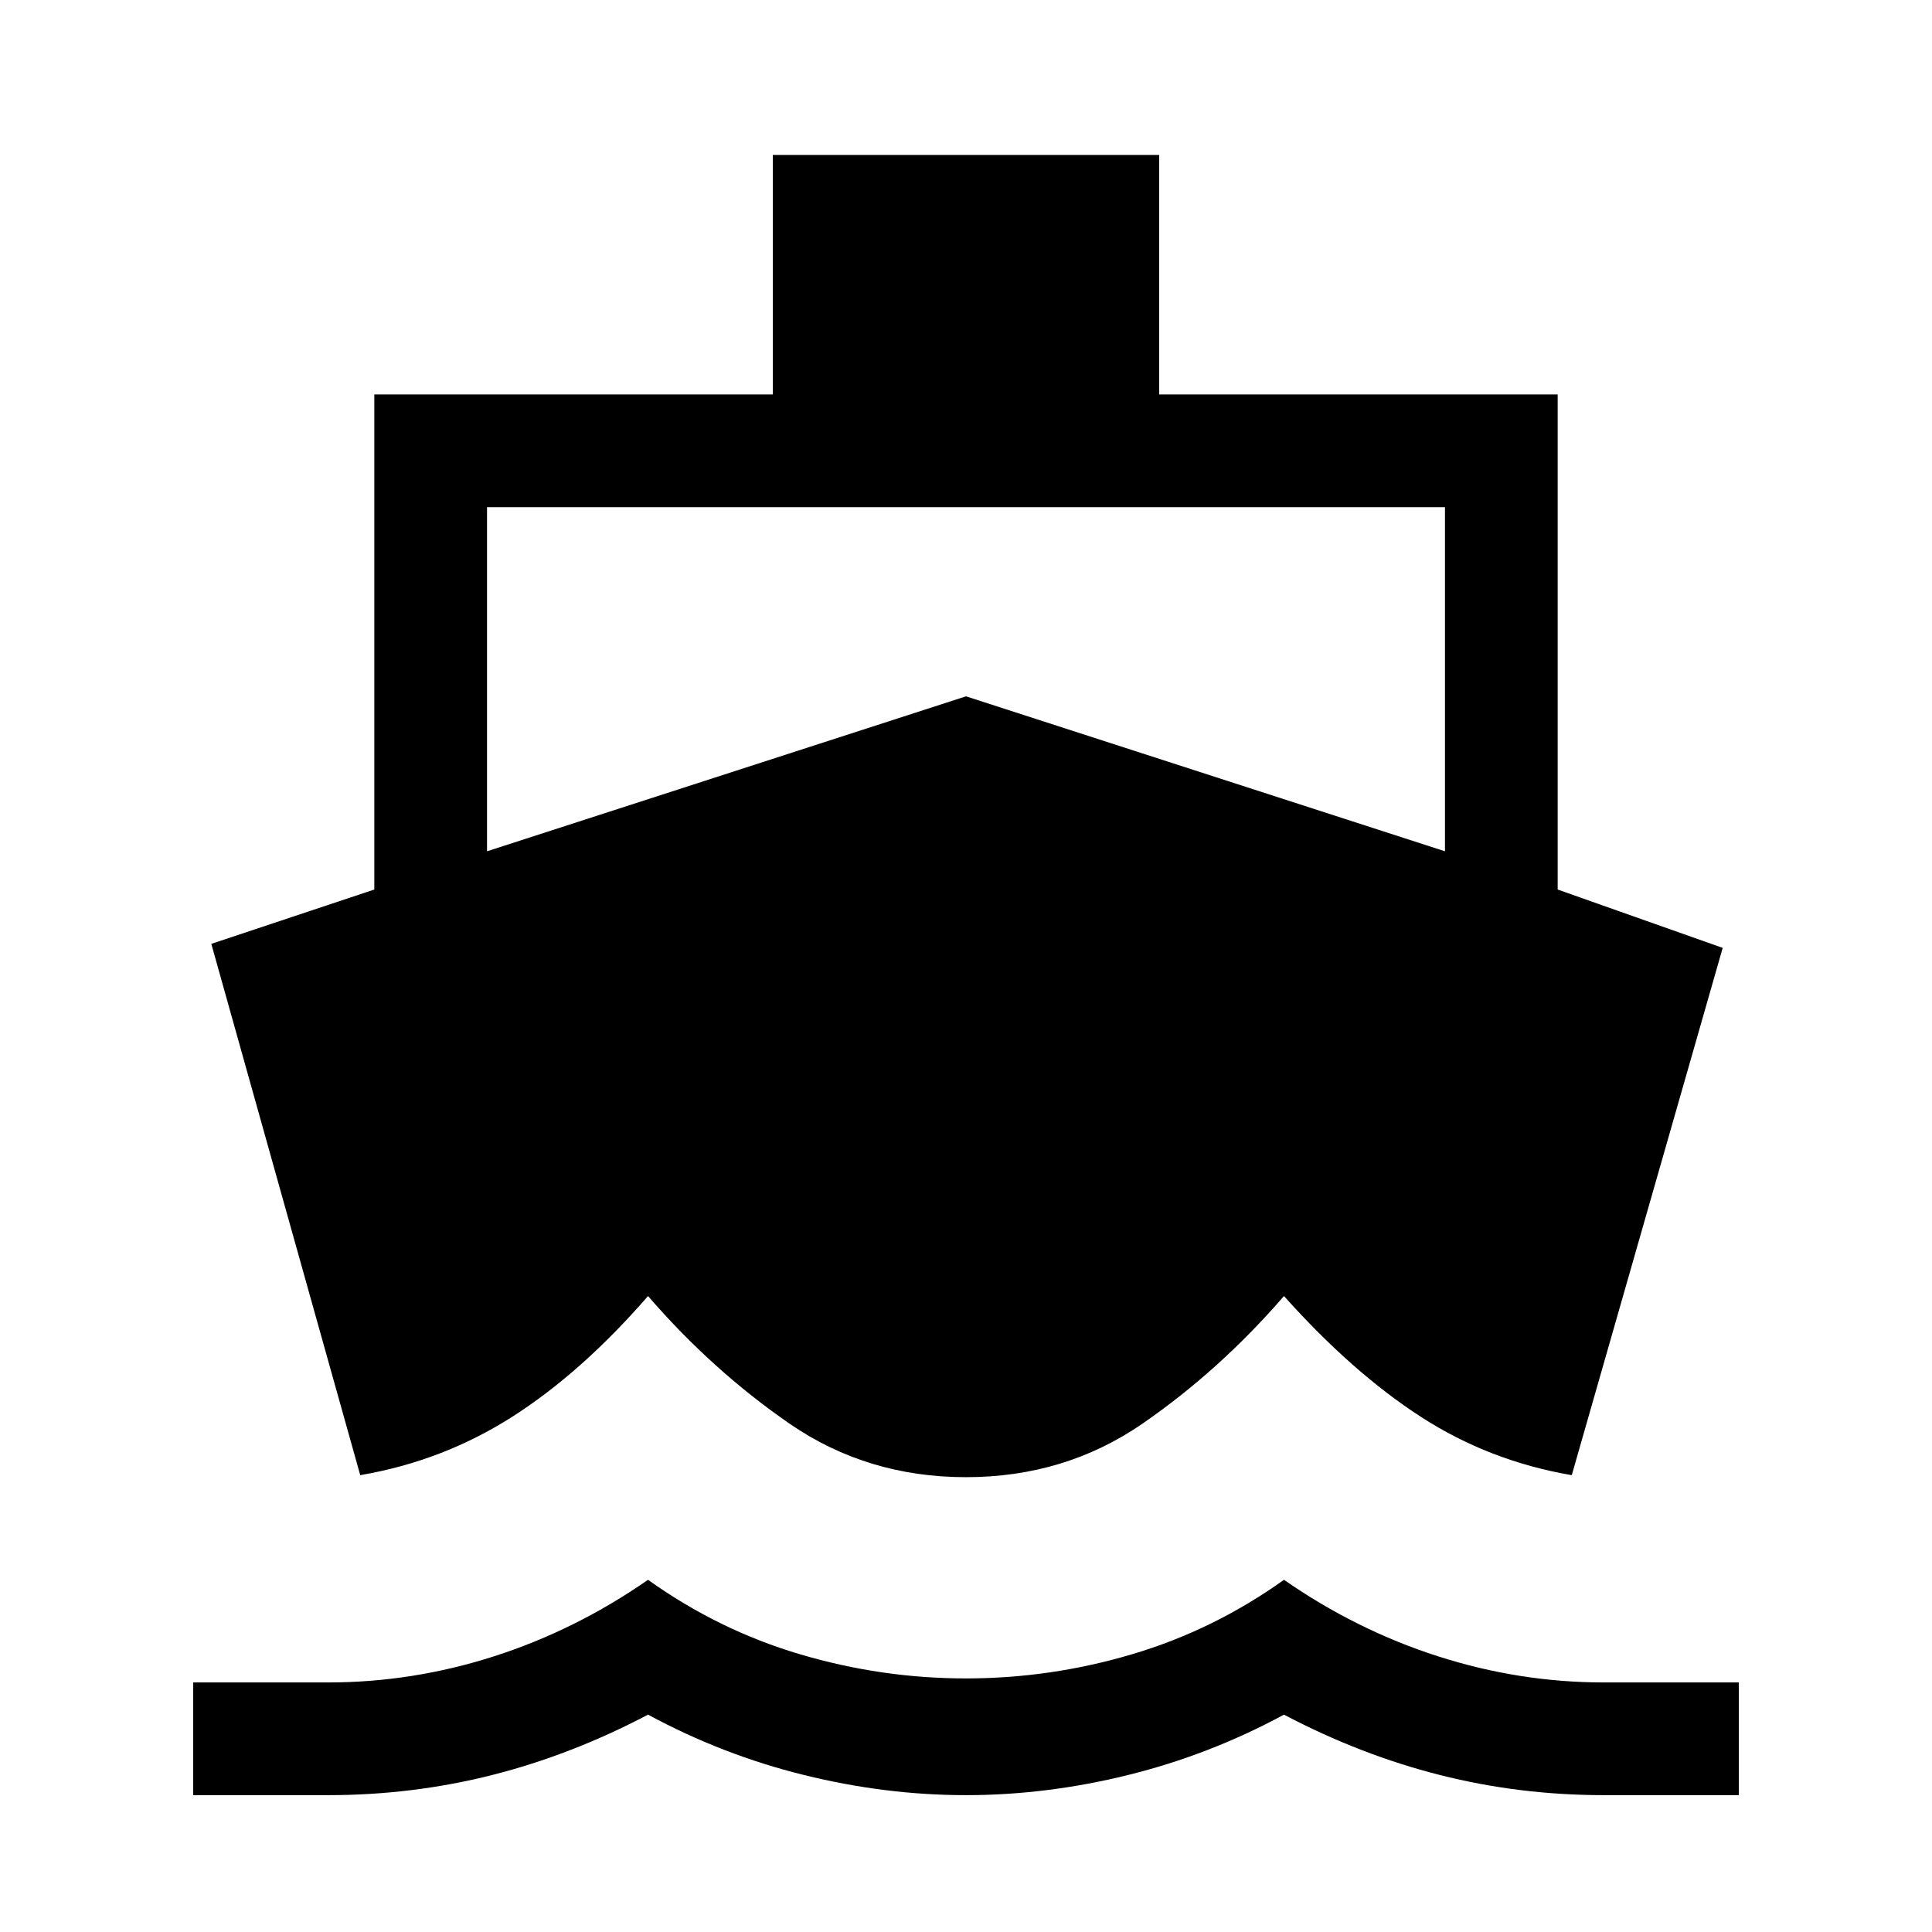 <svg xmlns="http://www.w3.org/2000/svg" height="24" width="24"><path d="M4.475 18.325 2.625 11.725 4.65 11.05V4.9H9.6V1.925H14.4V4.9H19.35V11.05L21.4 11.775L19.525 18.325Q18.5 18.15 17.65 17.6Q16.8 17.05 15.95 16.1Q15.15 17.025 14.188 17.688Q13.225 18.35 12 18.35Q10.775 18.35 9.812 17.688Q8.85 17.025 8.05 16.1Q7.225 17.05 6.363 17.6Q5.5 18.15 4.475 18.325ZM2.4 22.3V20.9H4.075Q5.125 20.9 6.138 20.575Q7.15 20.25 8.05 19.625Q8.925 20.25 9.938 20.55Q10.95 20.85 12 20.85Q13.05 20.85 14.062 20.55Q15.075 20.25 15.95 19.625Q16.85 20.25 17.863 20.575Q18.875 20.9 19.925 20.9H21.6V22.3H19.925Q18.875 22.3 17.888 22.05Q16.9 21.8 15.95 21.3Q15.025 21.8 14.012 22.05Q13 22.3 12 22.3Q11 22.3 9.988 22.05Q8.975 21.8 8.05 21.3Q7.1 21.8 6.113 22.05Q5.125 22.3 4.075 22.3ZM6.05 10.575 12 8.65 17.95 10.575V6.3H6.05Z"/></svg>